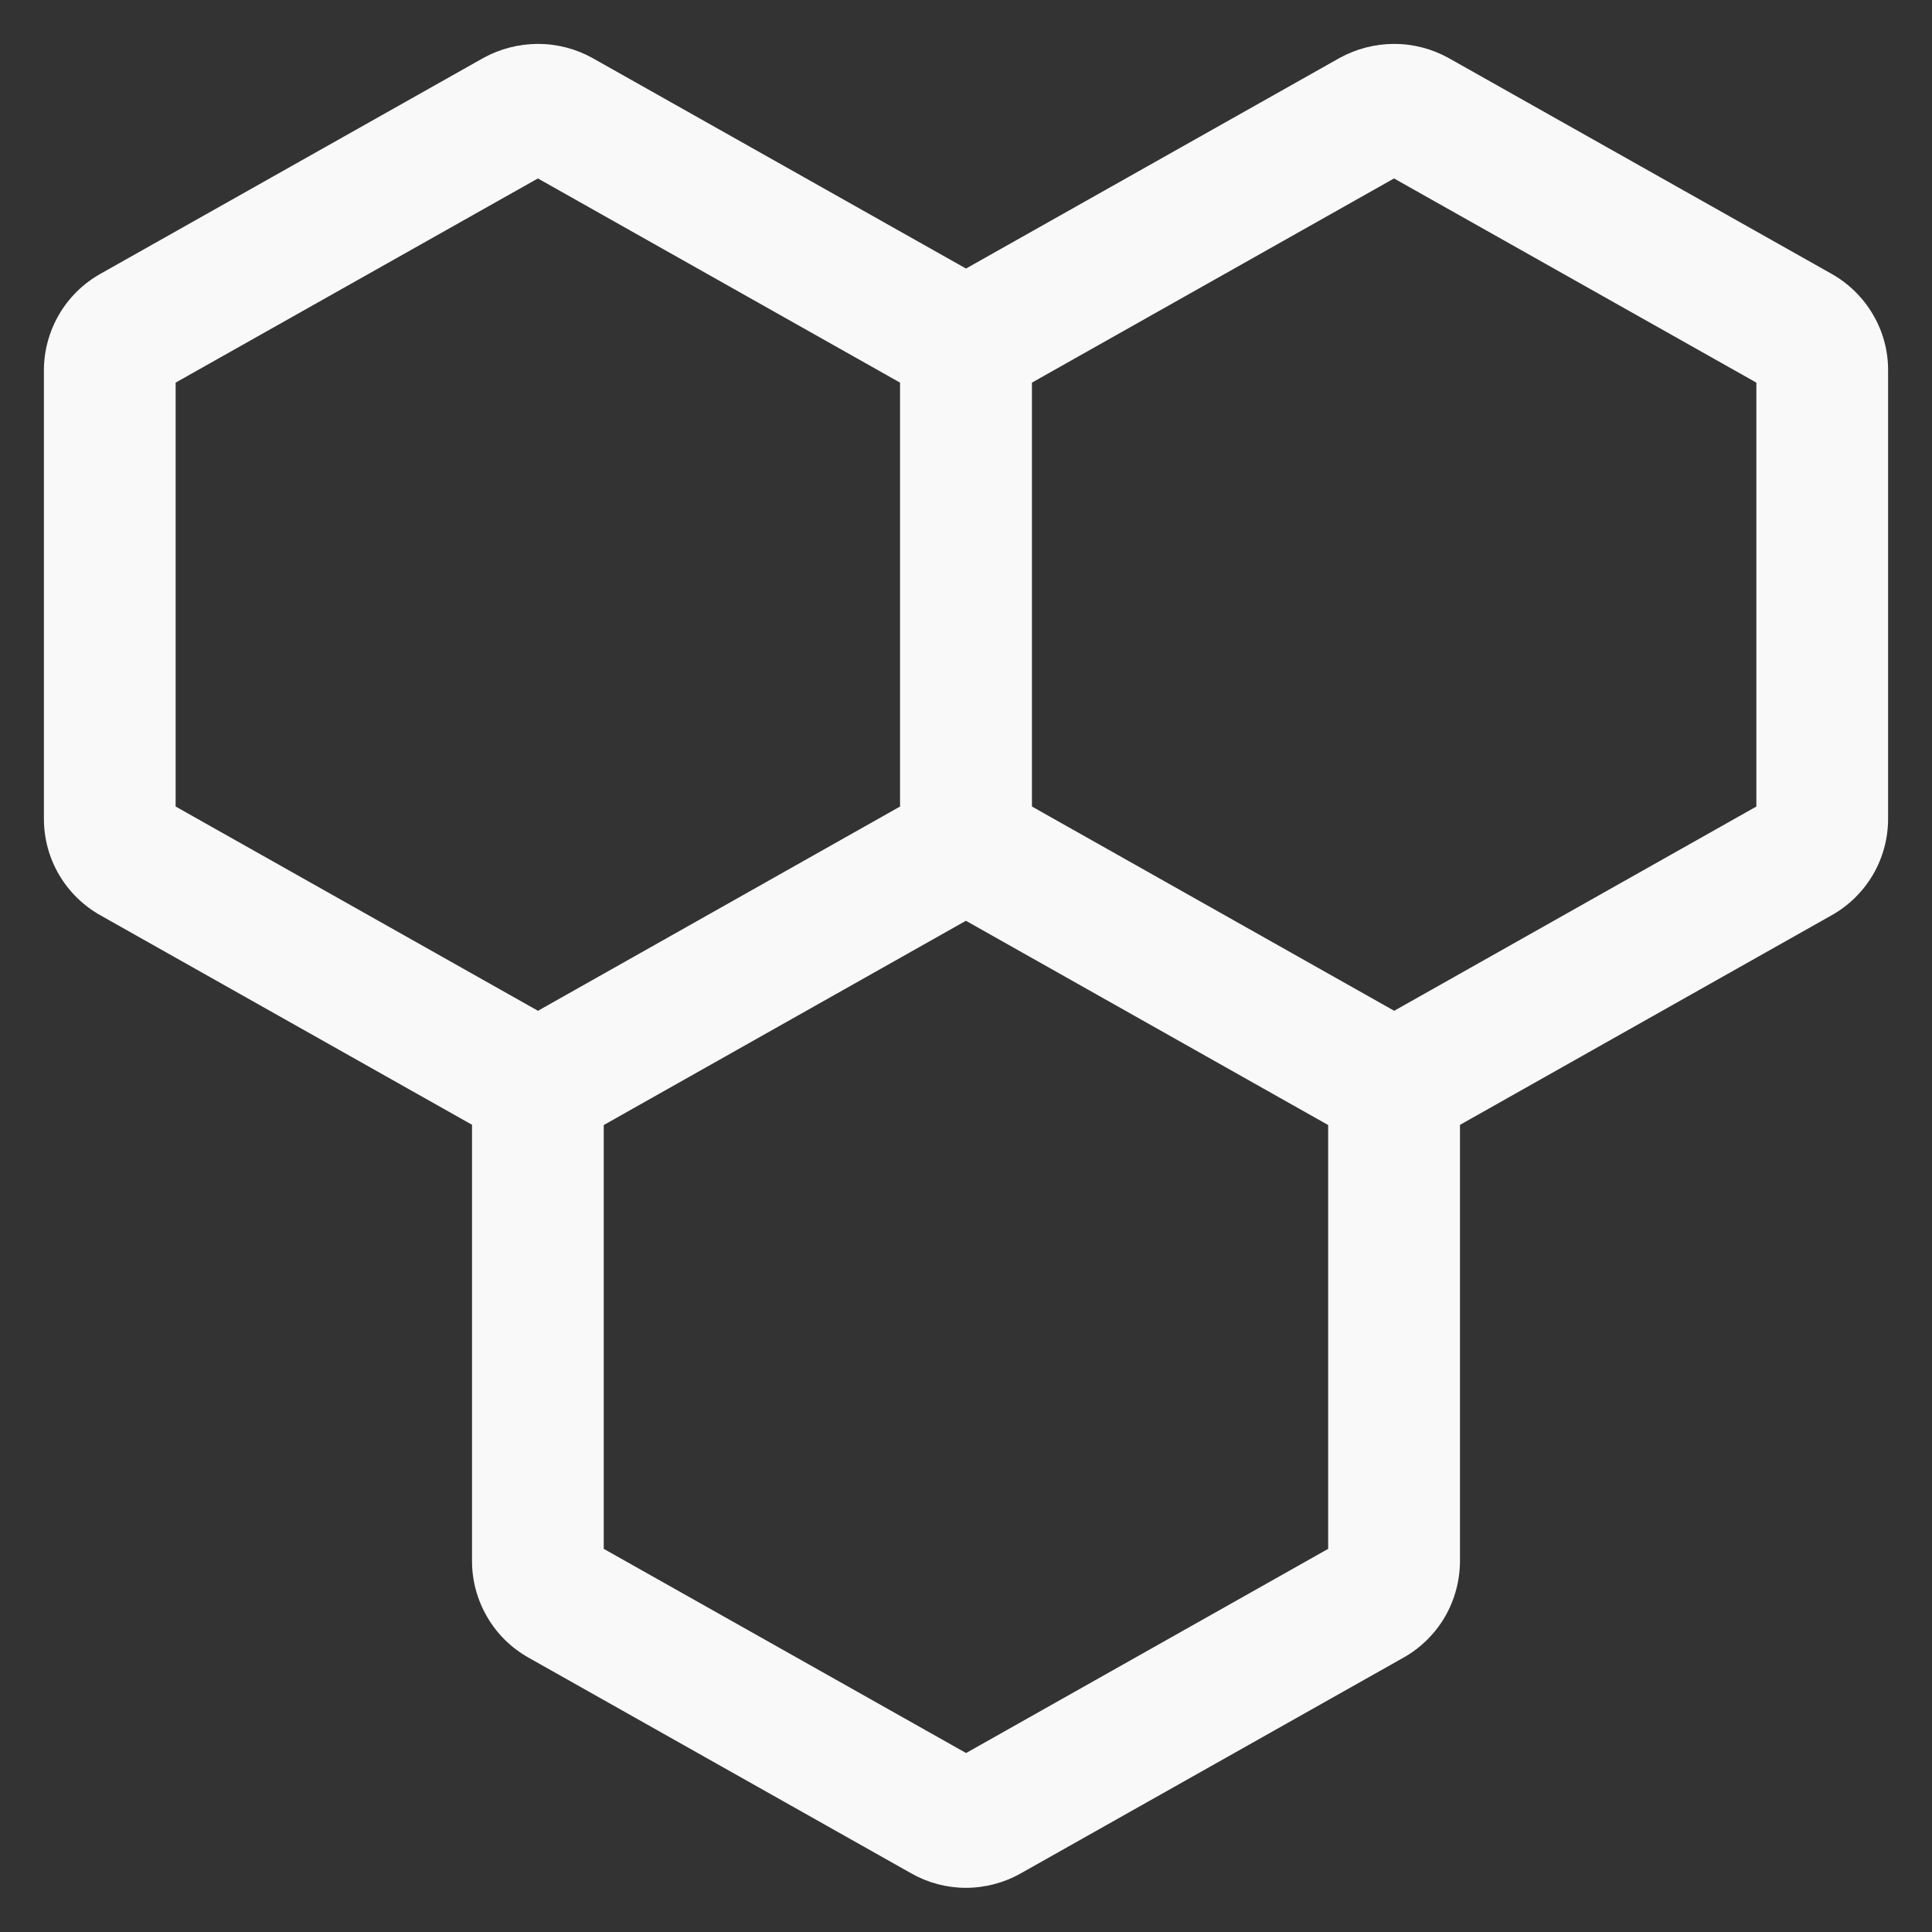 <svg width="22" height="22" viewBox="0 0 22 22" fill="none" xmlns="http://www.w3.org/2000/svg">
<rect x="0" y="0" width="22" height="22" fill="#333333" stroke="none"/>
<path d="M21.327 3.58C21.214 3.388 21.052 3.229 20.858 3.119L16.498 0.662C16.308 0.556 16.094 0.5 15.877 0.5C15.659 0.5 15.445 0.555 15.254 0.66L11 3.058L6.749 0.662C6.559 0.556 6.345 0.5 6.127 0.5C5.909 0.5 5.695 0.555 5.504 0.66L1.14 3.12C0.946 3.23 0.784 3.39 0.672 3.582C0.56 3.775 0.5 3.994 0.5 4.217V9.324C0.5 9.548 0.559 9.767 0.672 9.96C0.785 10.153 0.947 10.312 1.142 10.422L5.375 12.808V17.777C5.375 18.001 5.435 18.22 5.548 18.413C5.66 18.606 5.822 18.765 6.017 18.875L10.376 21.332C10.566 21.44 10.78 21.497 10.998 21.497C11.216 21.497 11.431 21.441 11.621 21.334L15.985 18.874C16.179 18.764 16.34 18.605 16.453 18.412C16.565 18.22 16.624 18 16.625 17.777V12.809L20.854 10.424C21.05 10.315 21.213 10.155 21.327 9.962C21.44 9.769 21.5 9.549 21.5 9.324V4.217C21.501 3.993 21.441 3.773 21.327 3.58ZM2 4.357L6.125 2.032L10.249 4.357V9.184L6.126 11.51L2 9.184L2 4.357ZM15.124 17.637L11.001 19.962L6.875 17.637V12.811L10.999 10.485L15.124 12.811L15.124 17.637ZM20 9.184L15.876 11.51L11.751 9.184V4.357L15.874 2.032L20 4.357V9.184Z" fill="#F9F9F9"/>
</svg>
